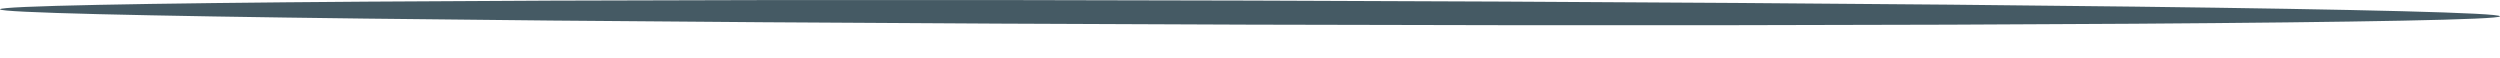 <svg width="43" height="1" viewBox="0 0 43 1" fill="none" xmlns="http://www.w3.org/2000/svg">
<path d="M43 0.281C43 0.393 33.378 0.461 21.507 0.424C9.637 0.386 0 0.273 0 0.16C0 0.047 9.629 -0.028 21.507 0.01C33.386 0.047 43.007 0.16 43 0.281Z" fill="#455A64"/>
</svg>

